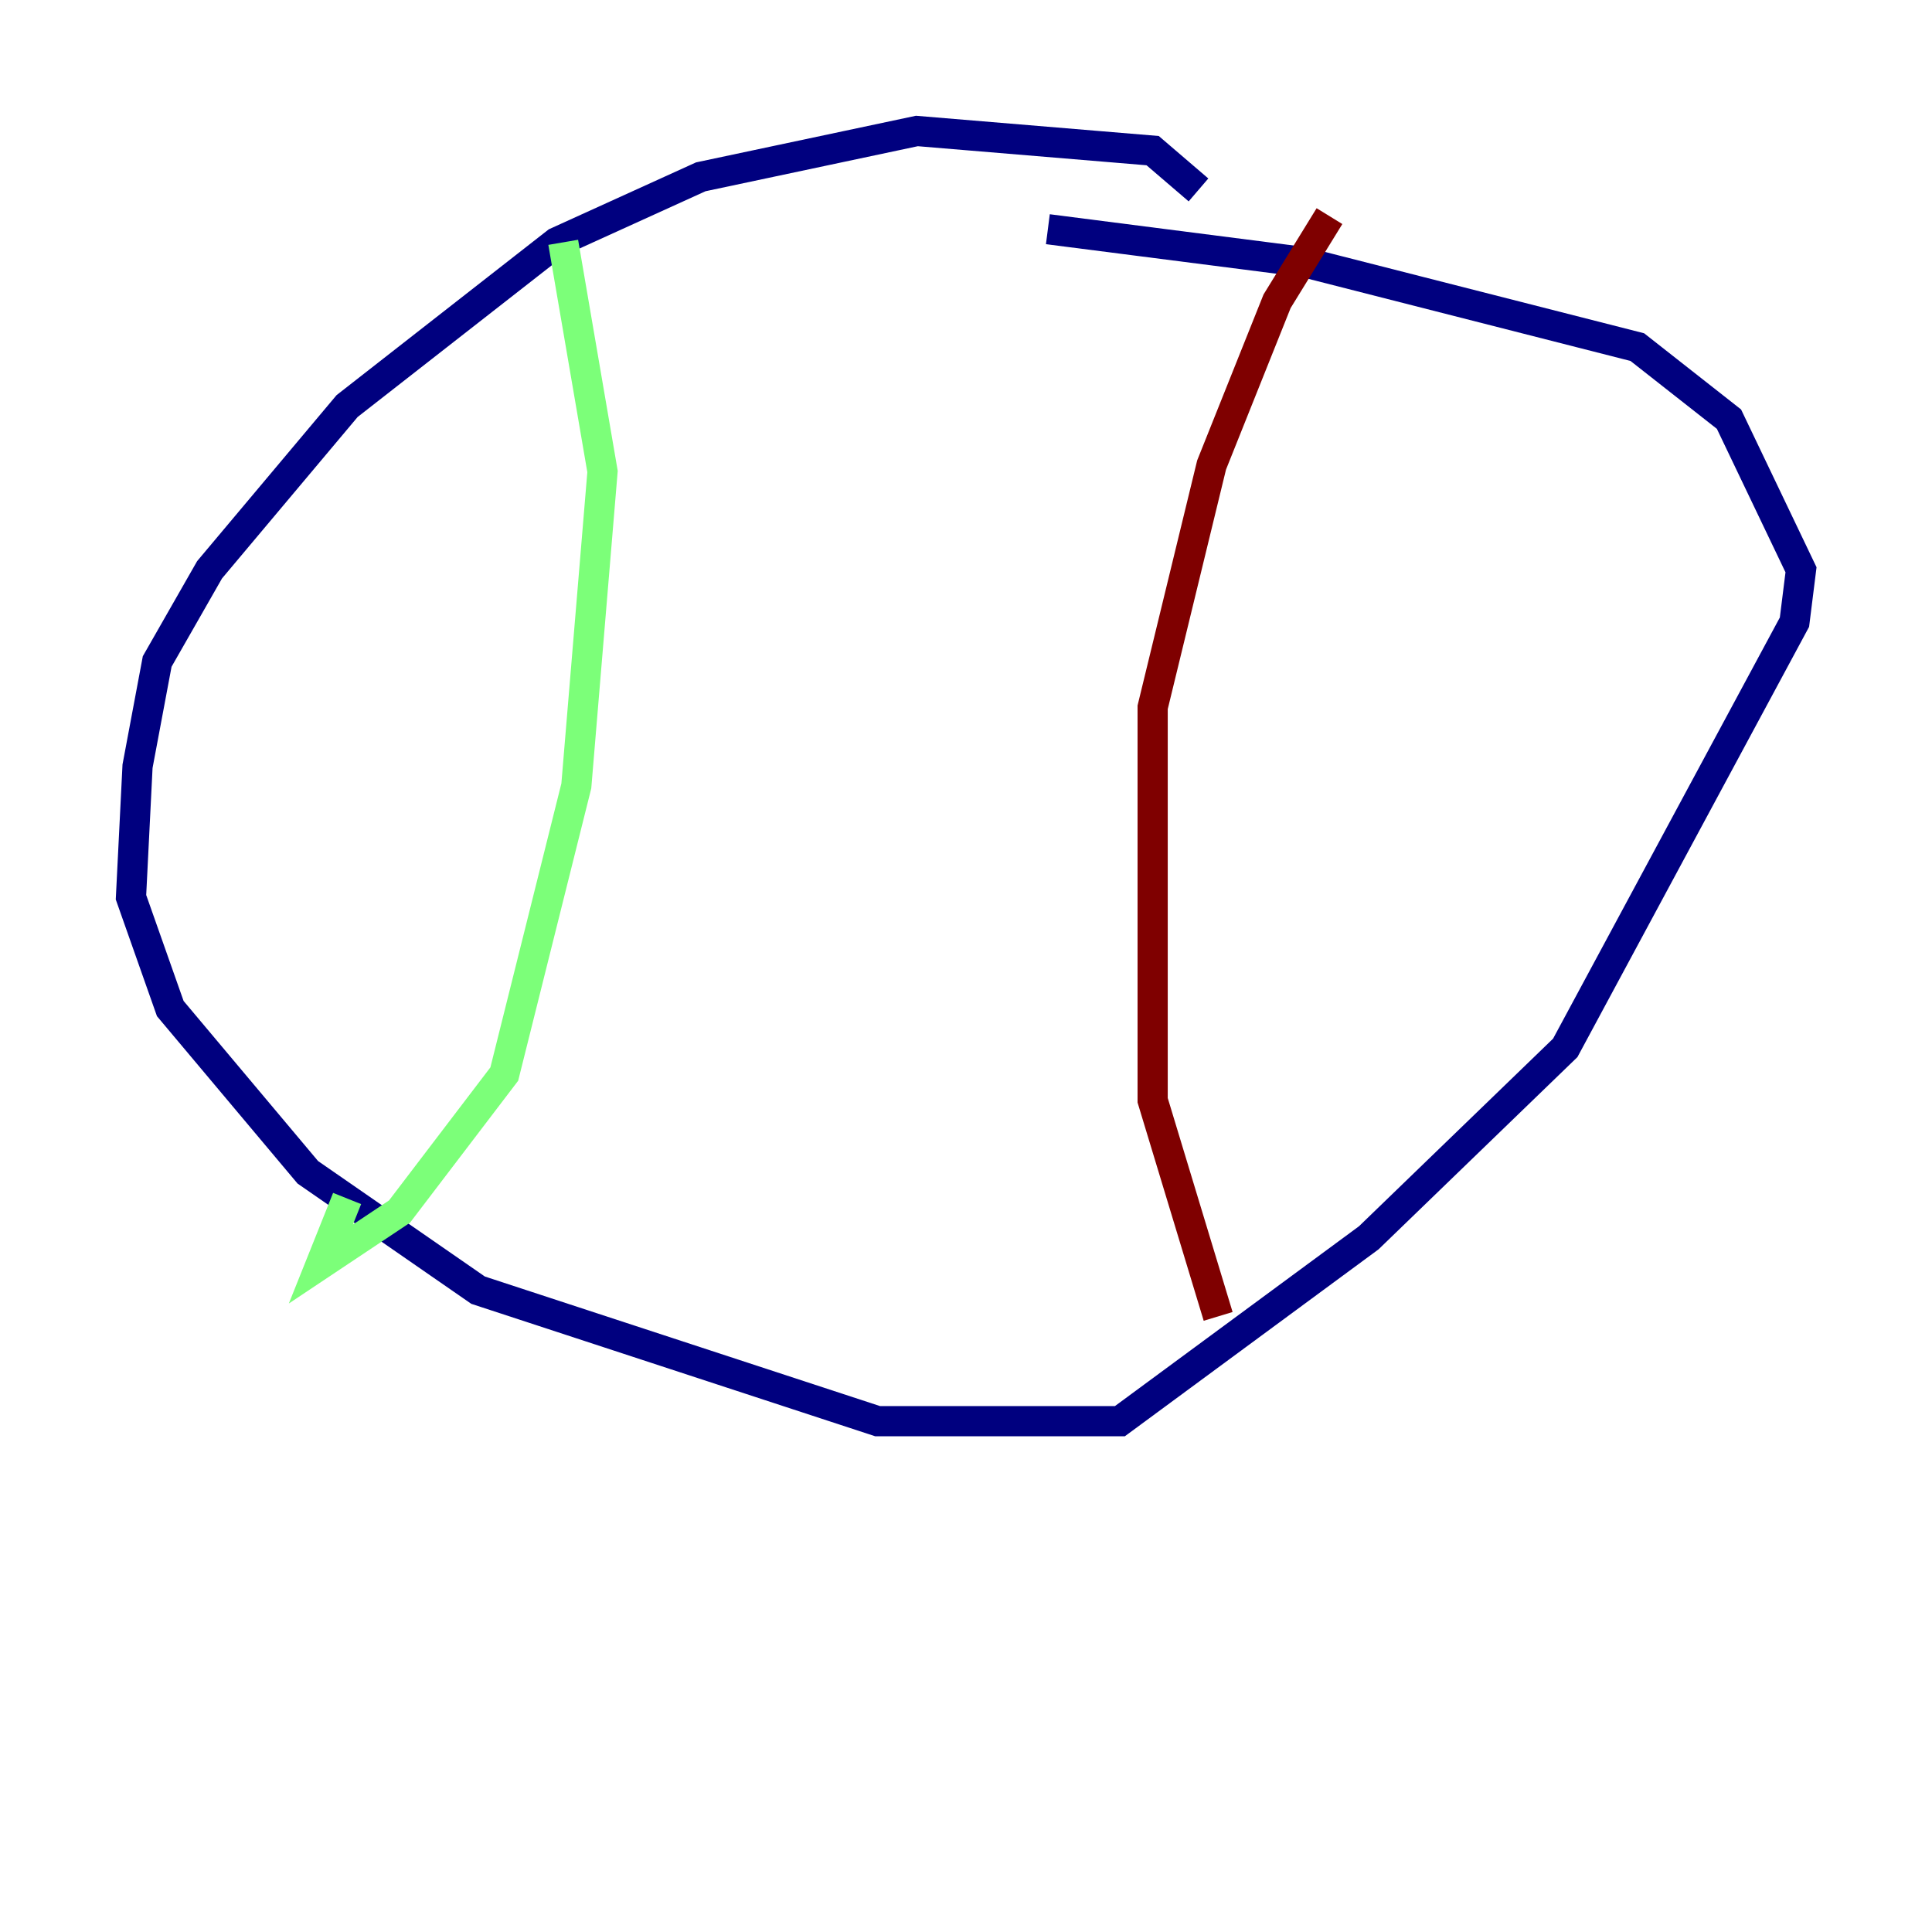 <?xml version="1.0" encoding="utf-8" ?>
<svg baseProfile="tiny" height="128" version="1.2" viewBox="0,0,128,128" width="128" xmlns="http://www.w3.org/2000/svg" xmlns:ev="http://www.w3.org/2001/xml-events" xmlns:xlink="http://www.w3.org/1999/xlink"><defs /><polyline fill="none" points="79.403,12.583 76.366,9.98 60.746,8.678 46.427,11.715 36.881,16.054 22.997,26.902 13.885,37.749 10.414,43.824 9.112,50.766 8.678,59.444 11.281,66.82 20.393,77.668 31.675,85.478 58.142,94.156 74.197,94.156 90.685,82.007 103.702,69.424 118.888,41.22 119.322,37.749 114.549,27.77 108.475,22.997 86.346,17.356 69.424,15.186" stroke="#00007f" stroke-width="2" /><polyline fill="none" points="37.315,16.054 39.919,31.241 38.183,52.068 33.41,71.159 26.468,80.271 21.261,83.742 22.997,79.403" stroke="#7cff79" stroke-width="2" /><polyline fill="none" points="88.081,14.319 84.61,19.959 80.271,30.807 76.366,46.861 76.366,72.895 80.705,87.214" stroke="#7f0000" stroke-width="2" /></svg>